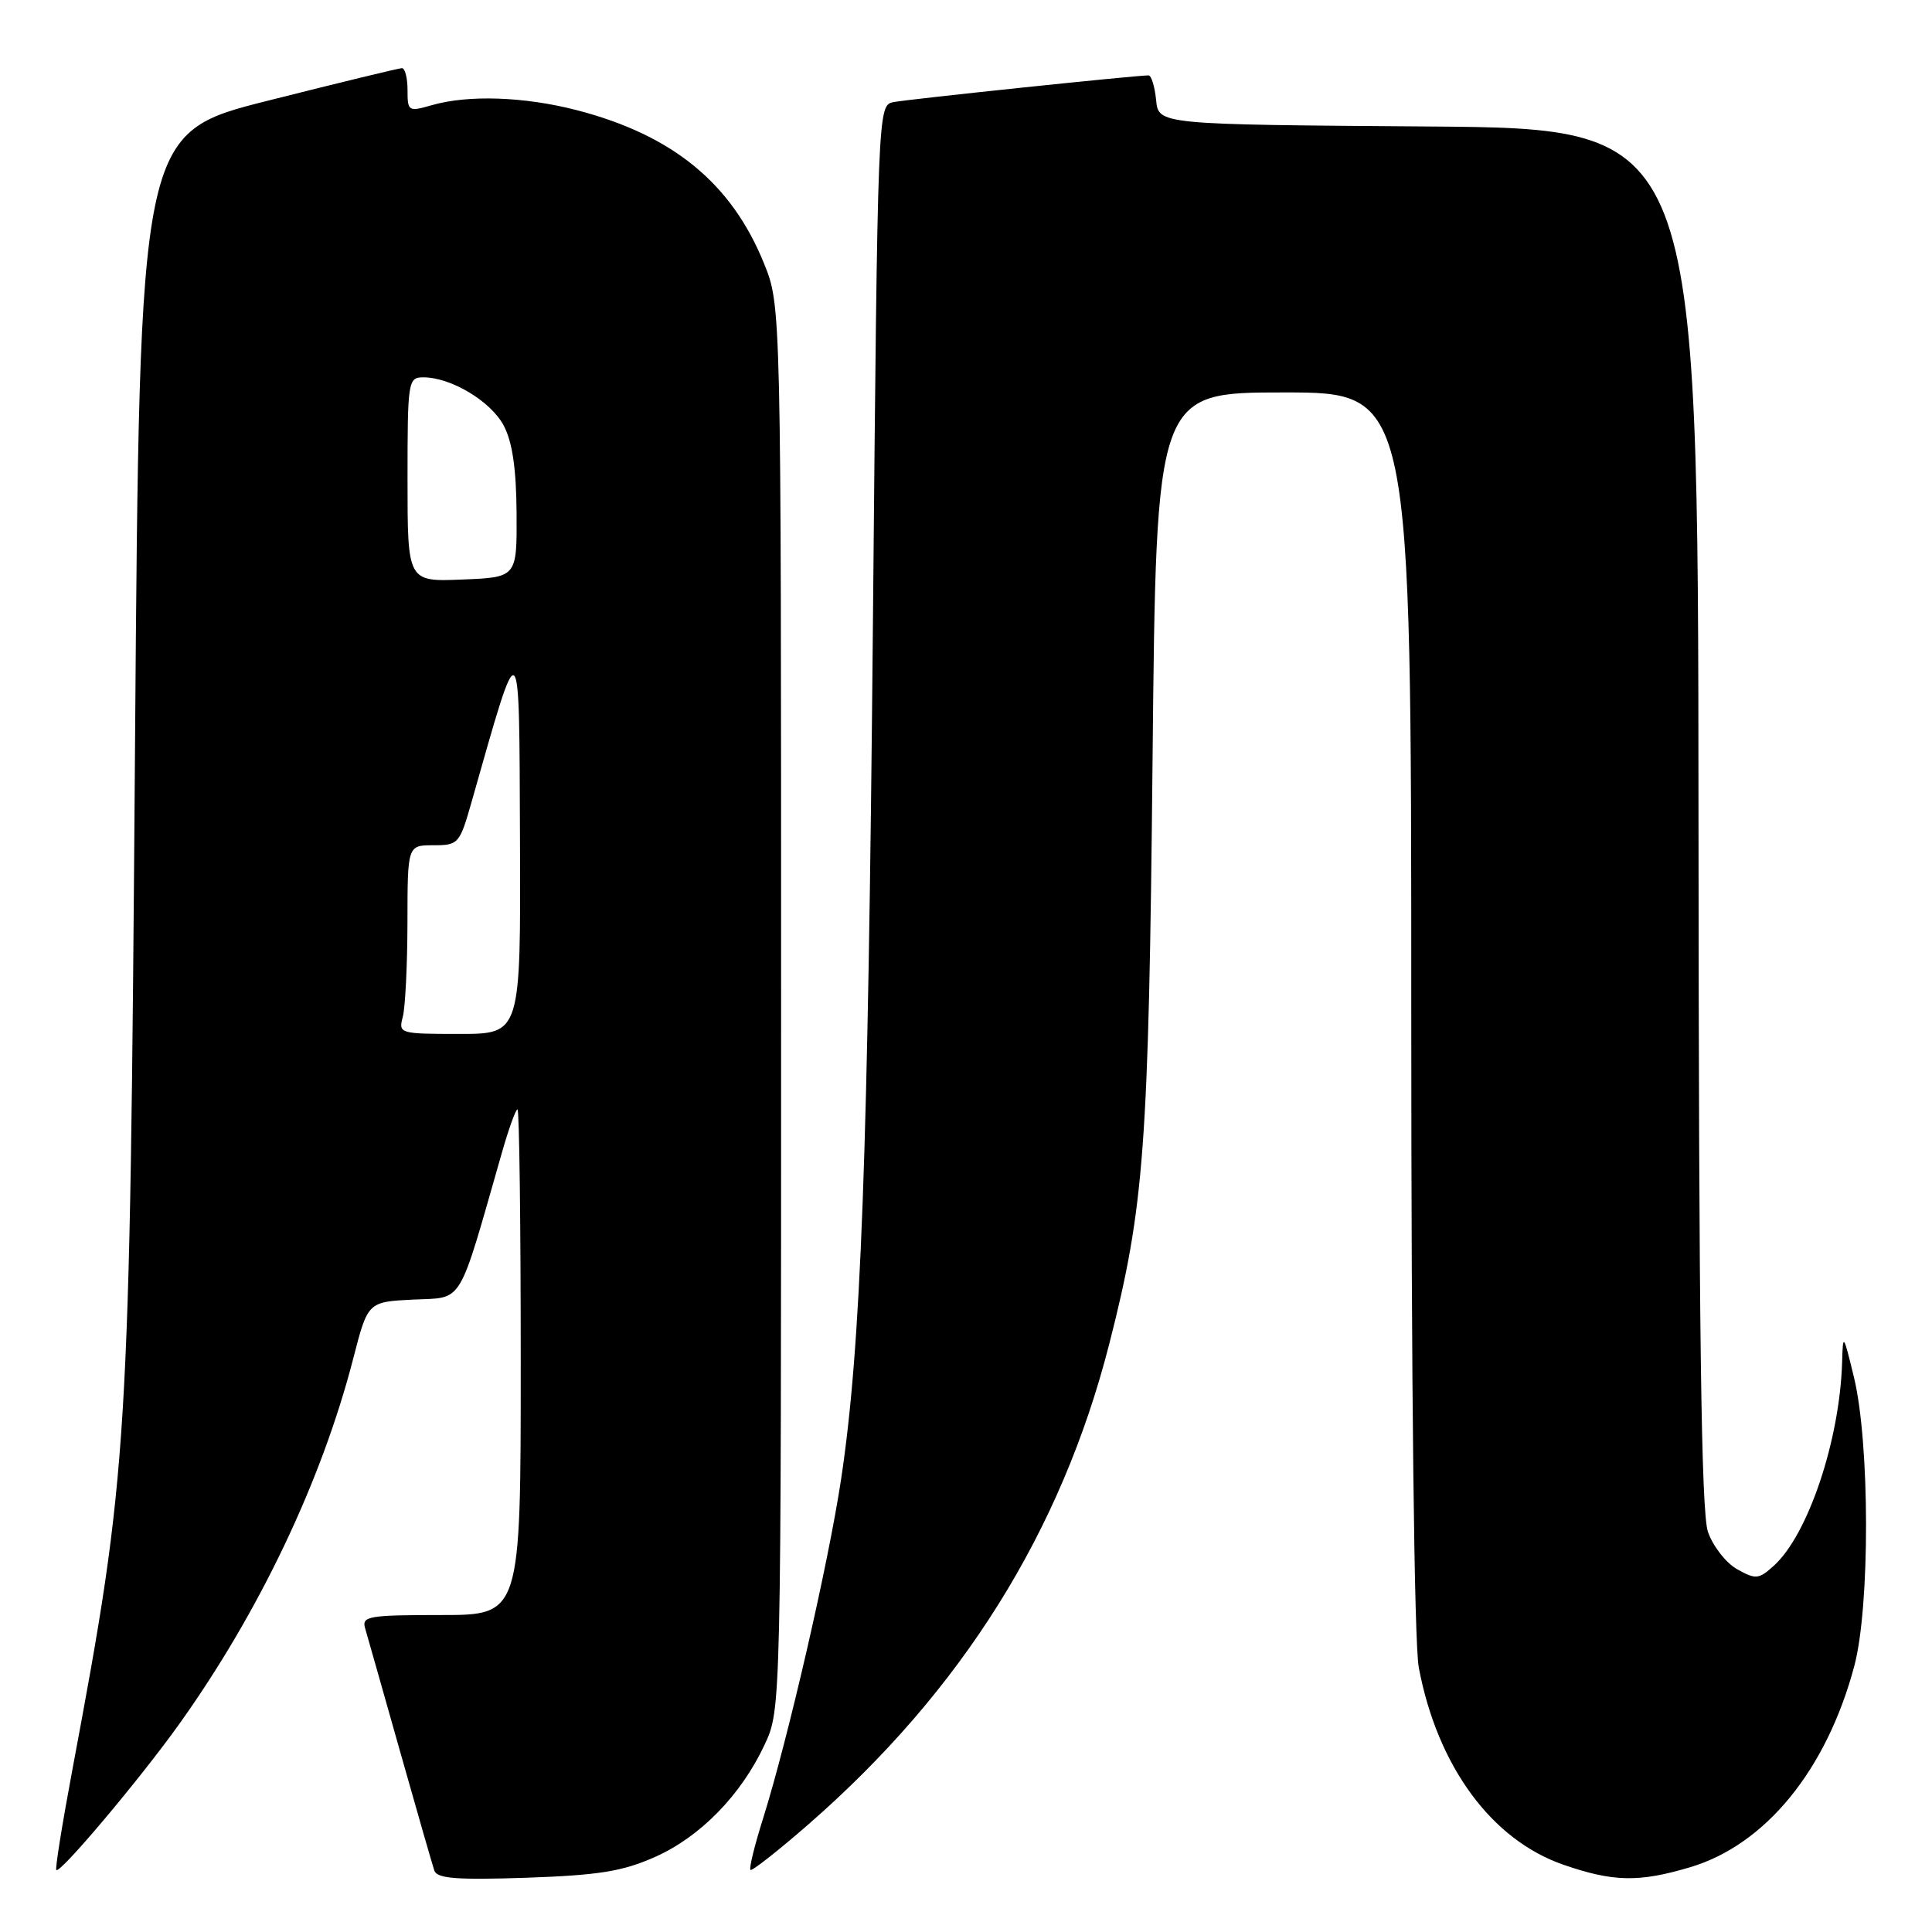 <?xml version="1.0" encoding="UTF-8" standalone="no"?>
<!DOCTYPE svg PUBLIC "-//W3C//DTD SVG 1.1//EN" "http://www.w3.org/Graphics/SVG/1.1/DTD/svg11.dtd" >
<svg xmlns="http://www.w3.org/2000/svg" xmlns:xlink="http://www.w3.org/1999/xlink" version="1.1" viewBox="0 0 256 256">
 <g >
 <path fill="currentColor"
d=" M 86.74 246.08 C 92.78 243.41 98.19 237.87 101.32 231.17 C 103.50 226.50 103.50 226.50 103.50 133.50 C 103.50 40.50 103.50 40.50 101.24 34.92 C 96.93 24.26 89.11 17.87 76.36 14.58 C 69.44 12.80 62.06 12.55 57.24 13.93 C 54.11 14.83 54.00 14.76 54.00 11.93 C 54.00 10.32 53.66 9.01 53.25 9.03 C 52.84 9.04 44.85 10.98 35.50 13.34 C 18.50 17.62 18.50 17.62 17.89 99.06 C 17.19 192.00 17.02 194.75 9.59 234.50 C 8.25 241.64 7.29 247.63 7.46 247.79 C 7.96 248.30 18.44 235.86 23.71 228.50 C 34.32 213.67 42.62 196.25 46.81 180.00 C 48.74 172.50 48.74 172.50 54.79 172.20 C 61.49 171.88 60.61 173.33 66.50 152.75 C 67.40 149.59 68.33 147.00 68.57 147.00 C 68.81 147.00 69.00 162.07 69.00 180.50 C 69.00 214.00 69.00 214.00 58.43 214.00 C 48.84 214.00 47.91 214.16 48.38 215.75 C 48.66 216.71 50.74 224.03 52.99 232.00 C 55.24 239.97 57.30 247.11 57.55 247.86 C 57.92 248.92 60.50 249.12 69.76 248.81 C 79.28 248.48 82.49 247.97 86.74 246.08 Z  M 223.94 247.42 C 233.93 244.46 242.05 234.51 245.71 220.73 C 247.80 212.87 247.77 191.21 245.66 182.50 C 244.25 176.69 244.20 176.63 244.09 180.50 C 243.78 190.85 239.58 203.36 235.04 207.47 C 233.04 209.27 232.64 209.31 230.18 207.93 C 228.71 207.11 226.96 204.87 226.31 202.97 C 225.42 200.38 225.10 176.22 225.06 108.26 C 225.00 17.03 225.00 17.03 189.25 16.76 C 153.50 16.50 153.50 16.50 153.19 13.25 C 153.01 11.46 152.56 10.00 152.19 9.99 C 150.55 9.98 120.30 13.15 118.40 13.53 C 116.30 13.96 116.30 13.96 115.67 82.23 C 115.02 153.60 114.09 178.46 111.45 196.00 C 109.75 207.26 104.42 230.41 101.11 240.96 C 99.99 244.51 99.24 247.57 99.44 247.77 C 99.63 247.97 103.10 245.24 107.15 241.71 C 127.46 223.99 140.63 202.95 146.99 178.05 C 151.63 159.87 152.21 151.99 152.72 100.75 C 153.20 52.00 153.20 52.00 170.10 52.00 C 187.00 52.00 187.00 52.00 187.00 133.86 C 187.00 184.05 187.39 217.76 188.00 220.98 C 190.47 234.04 197.64 243.80 207.17 247.09 C 213.77 249.37 217.16 249.44 223.94 247.42 Z  M 53.37 134.75 C 53.70 133.51 53.98 127.89 53.99 122.25 C 54.00 112.00 54.00 112.00 57.43 112.00 C 60.75 112.00 60.91 111.81 62.49 106.25 C 69.04 83.20 68.79 83.01 68.90 111.25 C 69.00 137.00 69.00 137.00 60.88 137.00 C 52.95 137.00 52.78 136.95 53.37 134.75 Z  M 54.00 63.54 C 54.00 50.45 54.07 50.00 56.10 50.00 C 59.76 50.00 65.03 53.16 66.74 56.38 C 67.89 58.55 68.41 62.09 68.45 68.00 C 68.50 76.50 68.50 76.50 61.25 76.79 C 54.00 77.09 54.00 77.09 54.00 63.54 Z "/>
</g>
</svg>